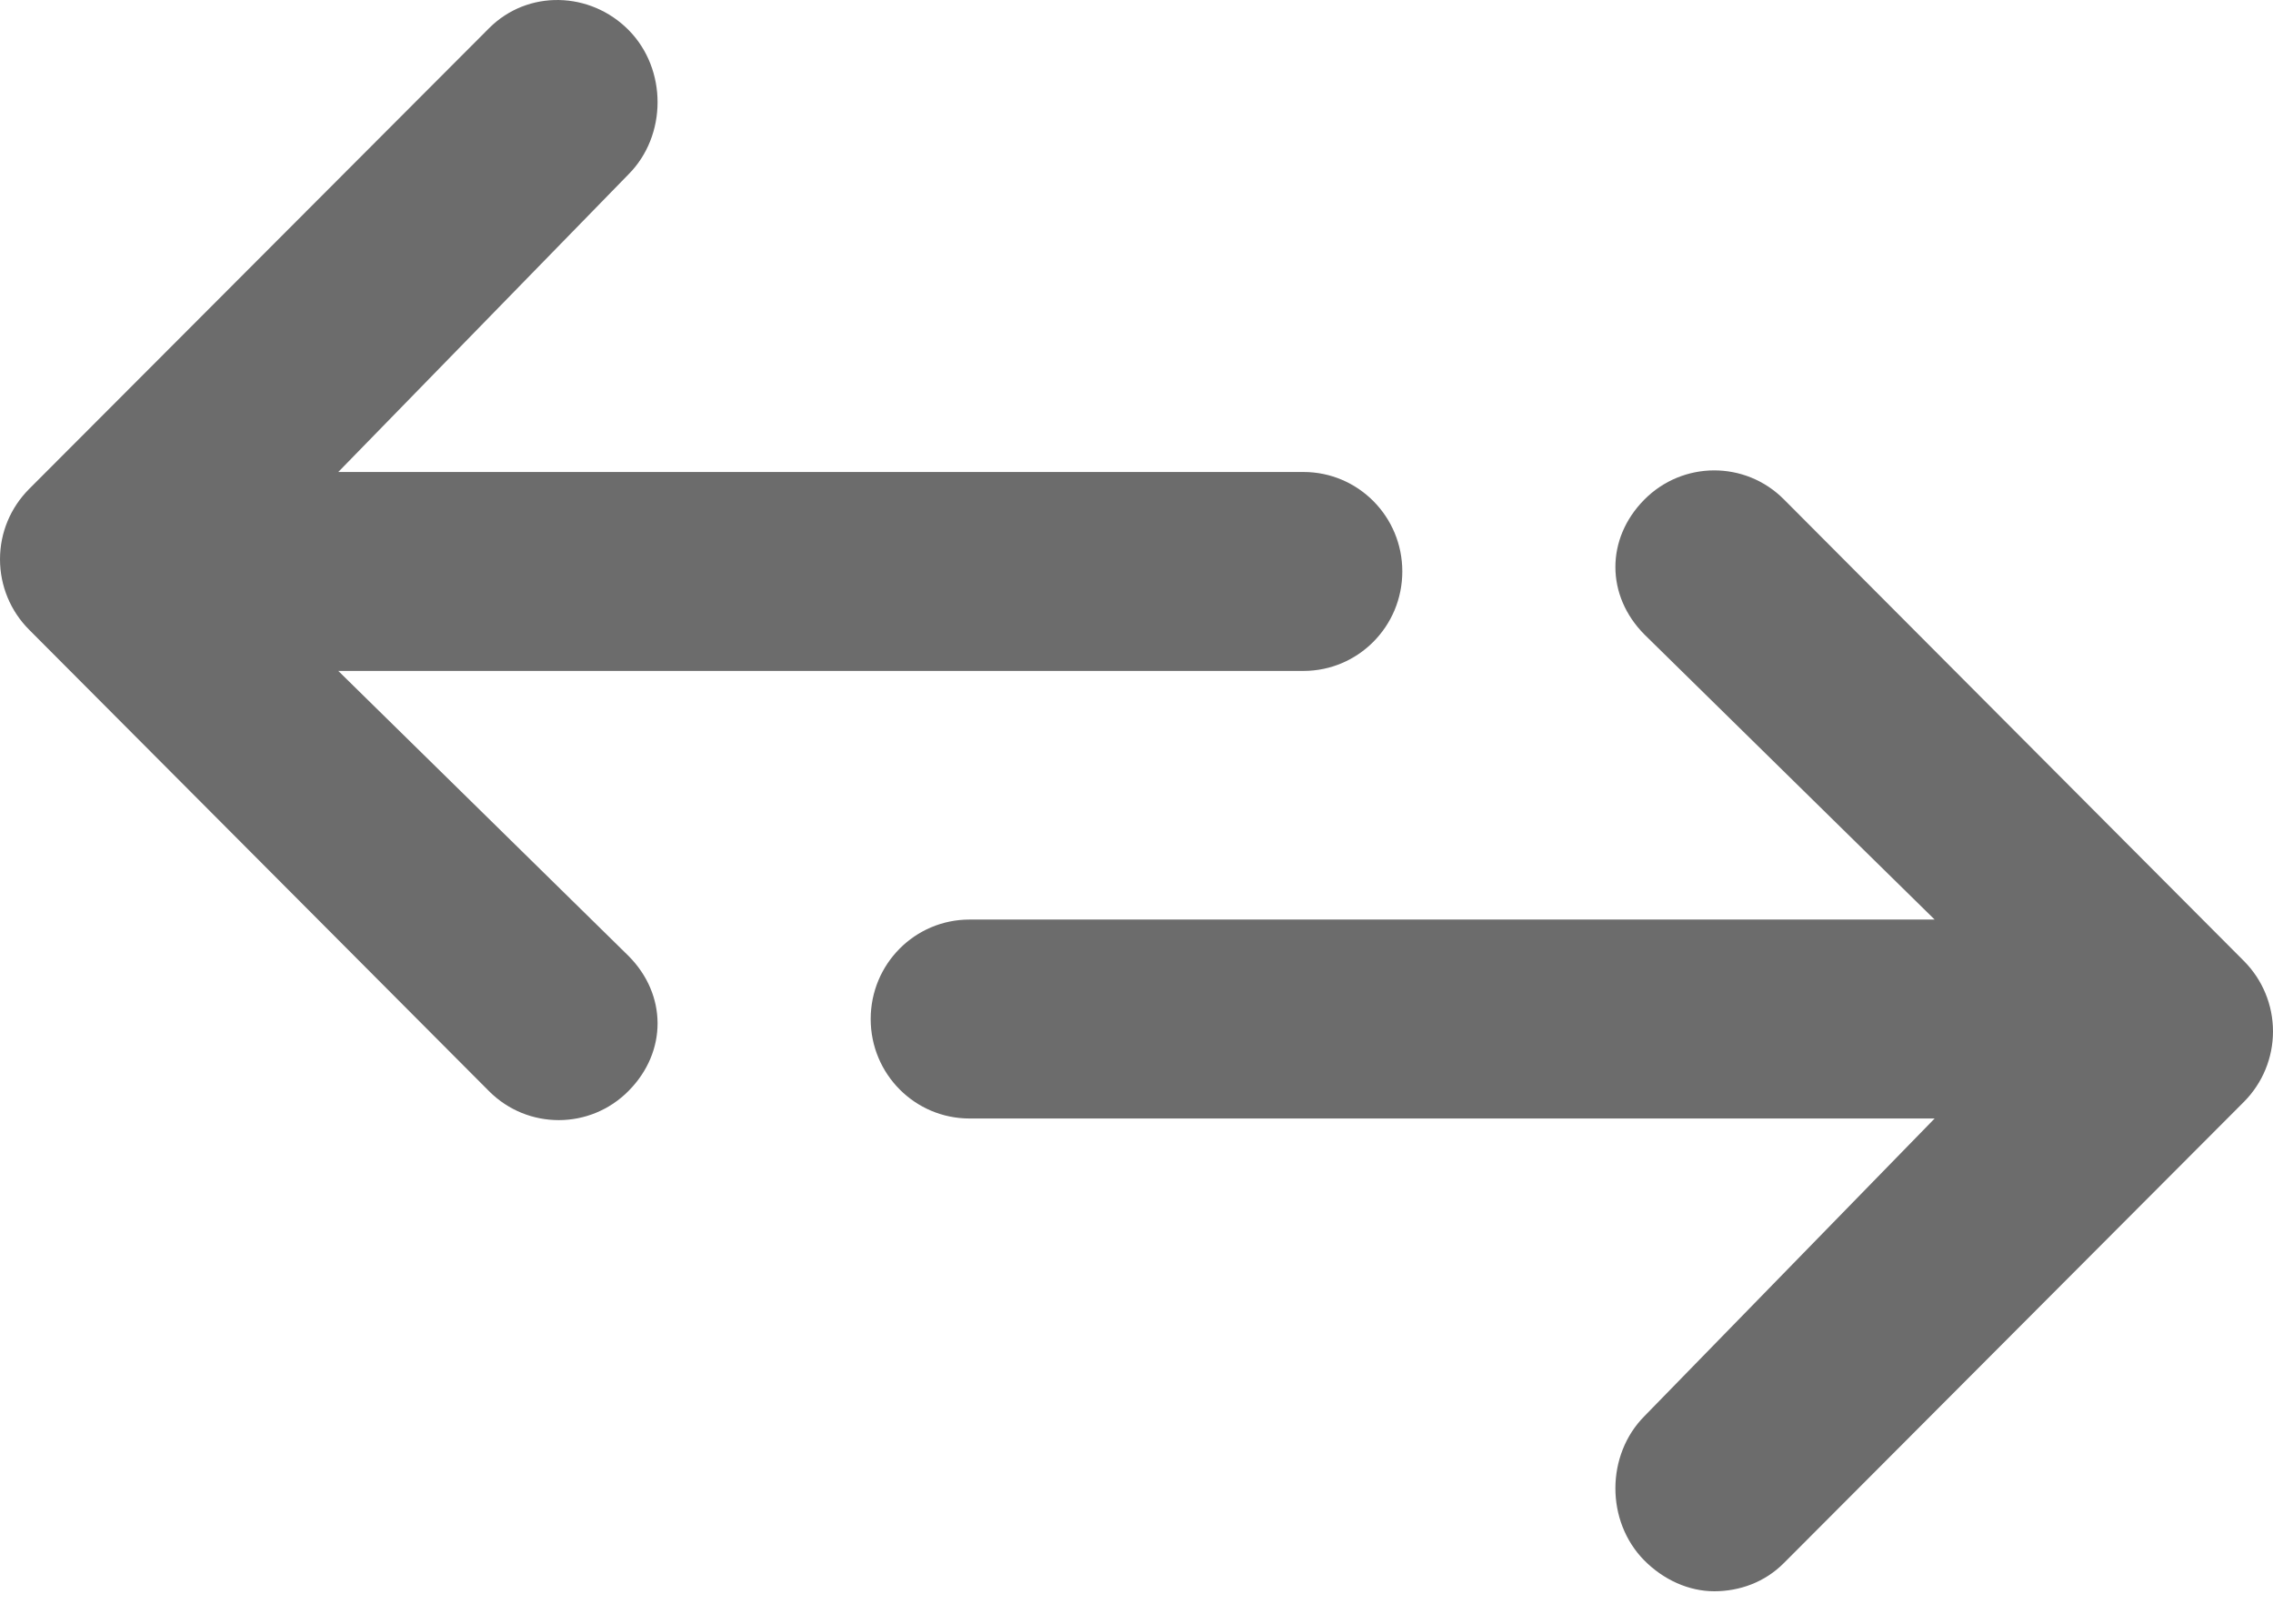 <?xml version="1.0" encoding="UTF-8"?>
<svg width="35px" height="25px" viewBox="0 0 35 25" version="1.1" xmlns="http://www.w3.org/2000/svg" xmlns:xlink="http://www.w3.org/1999/xlink">
    <!-- Generator: sketchtool 41.2 (35397) - http://www.bohemiancoding.com/sketch -->
    <title>4F076DDE-91E7-40F7-9BE4-CDCCD596F1E5</title>
    <desc>Created with sketchtool.</desc>
    <defs></defs>
    <g id="New" stroke="none" stroke-width="1" fill="none" fill-rule="evenodd">
        <g id="10-4-4-Disb-details---Check" transform="translate(-300, -442)" fill="#6C6C6C">
            <g id="Processing-summary" transform="translate(245, 246)">
                <g id="Summary-statistics" transform="translate(35, 35)">
                    <g id="Total-txns" transform="translate(0, 59)">
                        <g transform="translate(0, 78)" id="Group">
                            <g transform="translate(20, 24)">
                                <path d="M5.209,10.33 L20.071,10.33 C20.911,10.33 21.593,9.646 21.593,8.798 C21.593,7.951 20.911,7.267 20.071,7.267 L5.209,7.267 L9.677,2.685 C10.273,2.088 10.275,1.067 9.682,0.465 C9.09,-0.136 8.126,-0.163 7.53,0.435 L0.449,7.528 C0.161,7.817 -3.55271368e-15,8.202 -3.55271368e-15,8.611 C-3.55271368e-15,9.019 0.161,9.408 0.449,9.696 L7.53,16.8 C7.827,17.098 8.215,17.246 8.604,17.246 C8.994,17.246 9.385,17.095 9.682,16.793 C10.275,16.192 10.273,15.315 9.677,14.717 L5.209,10.33 Z M35,15.88 C35,16.289 34.838,16.678 34.551,16.966 L27.469,24.065 C27.173,24.363 26.784,24.5 26.396,24.5 C26.005,24.5 25.615,24.324 25.317,24.023 C24.724,23.421 24.727,22.4 25.323,21.802 L29.79,17.221 L14.929,17.221 C14.088,17.221 13.407,16.537 13.407,15.69 C13.407,14.842 14.088,14.158 14.929,14.158 L29.79,14.158 L25.323,9.771 C24.727,9.173 24.724,8.296 25.317,7.695 C25.91,7.094 26.874,7.091 27.469,7.689 L34.551,14.795 C34.838,15.083 35,15.472 35,15.88 L35,15.88 Z" id="swap"></path>
                            </g>
                        </g>
                    </g>
                </g>
            </g>
        </g>
    </g>
</svg>